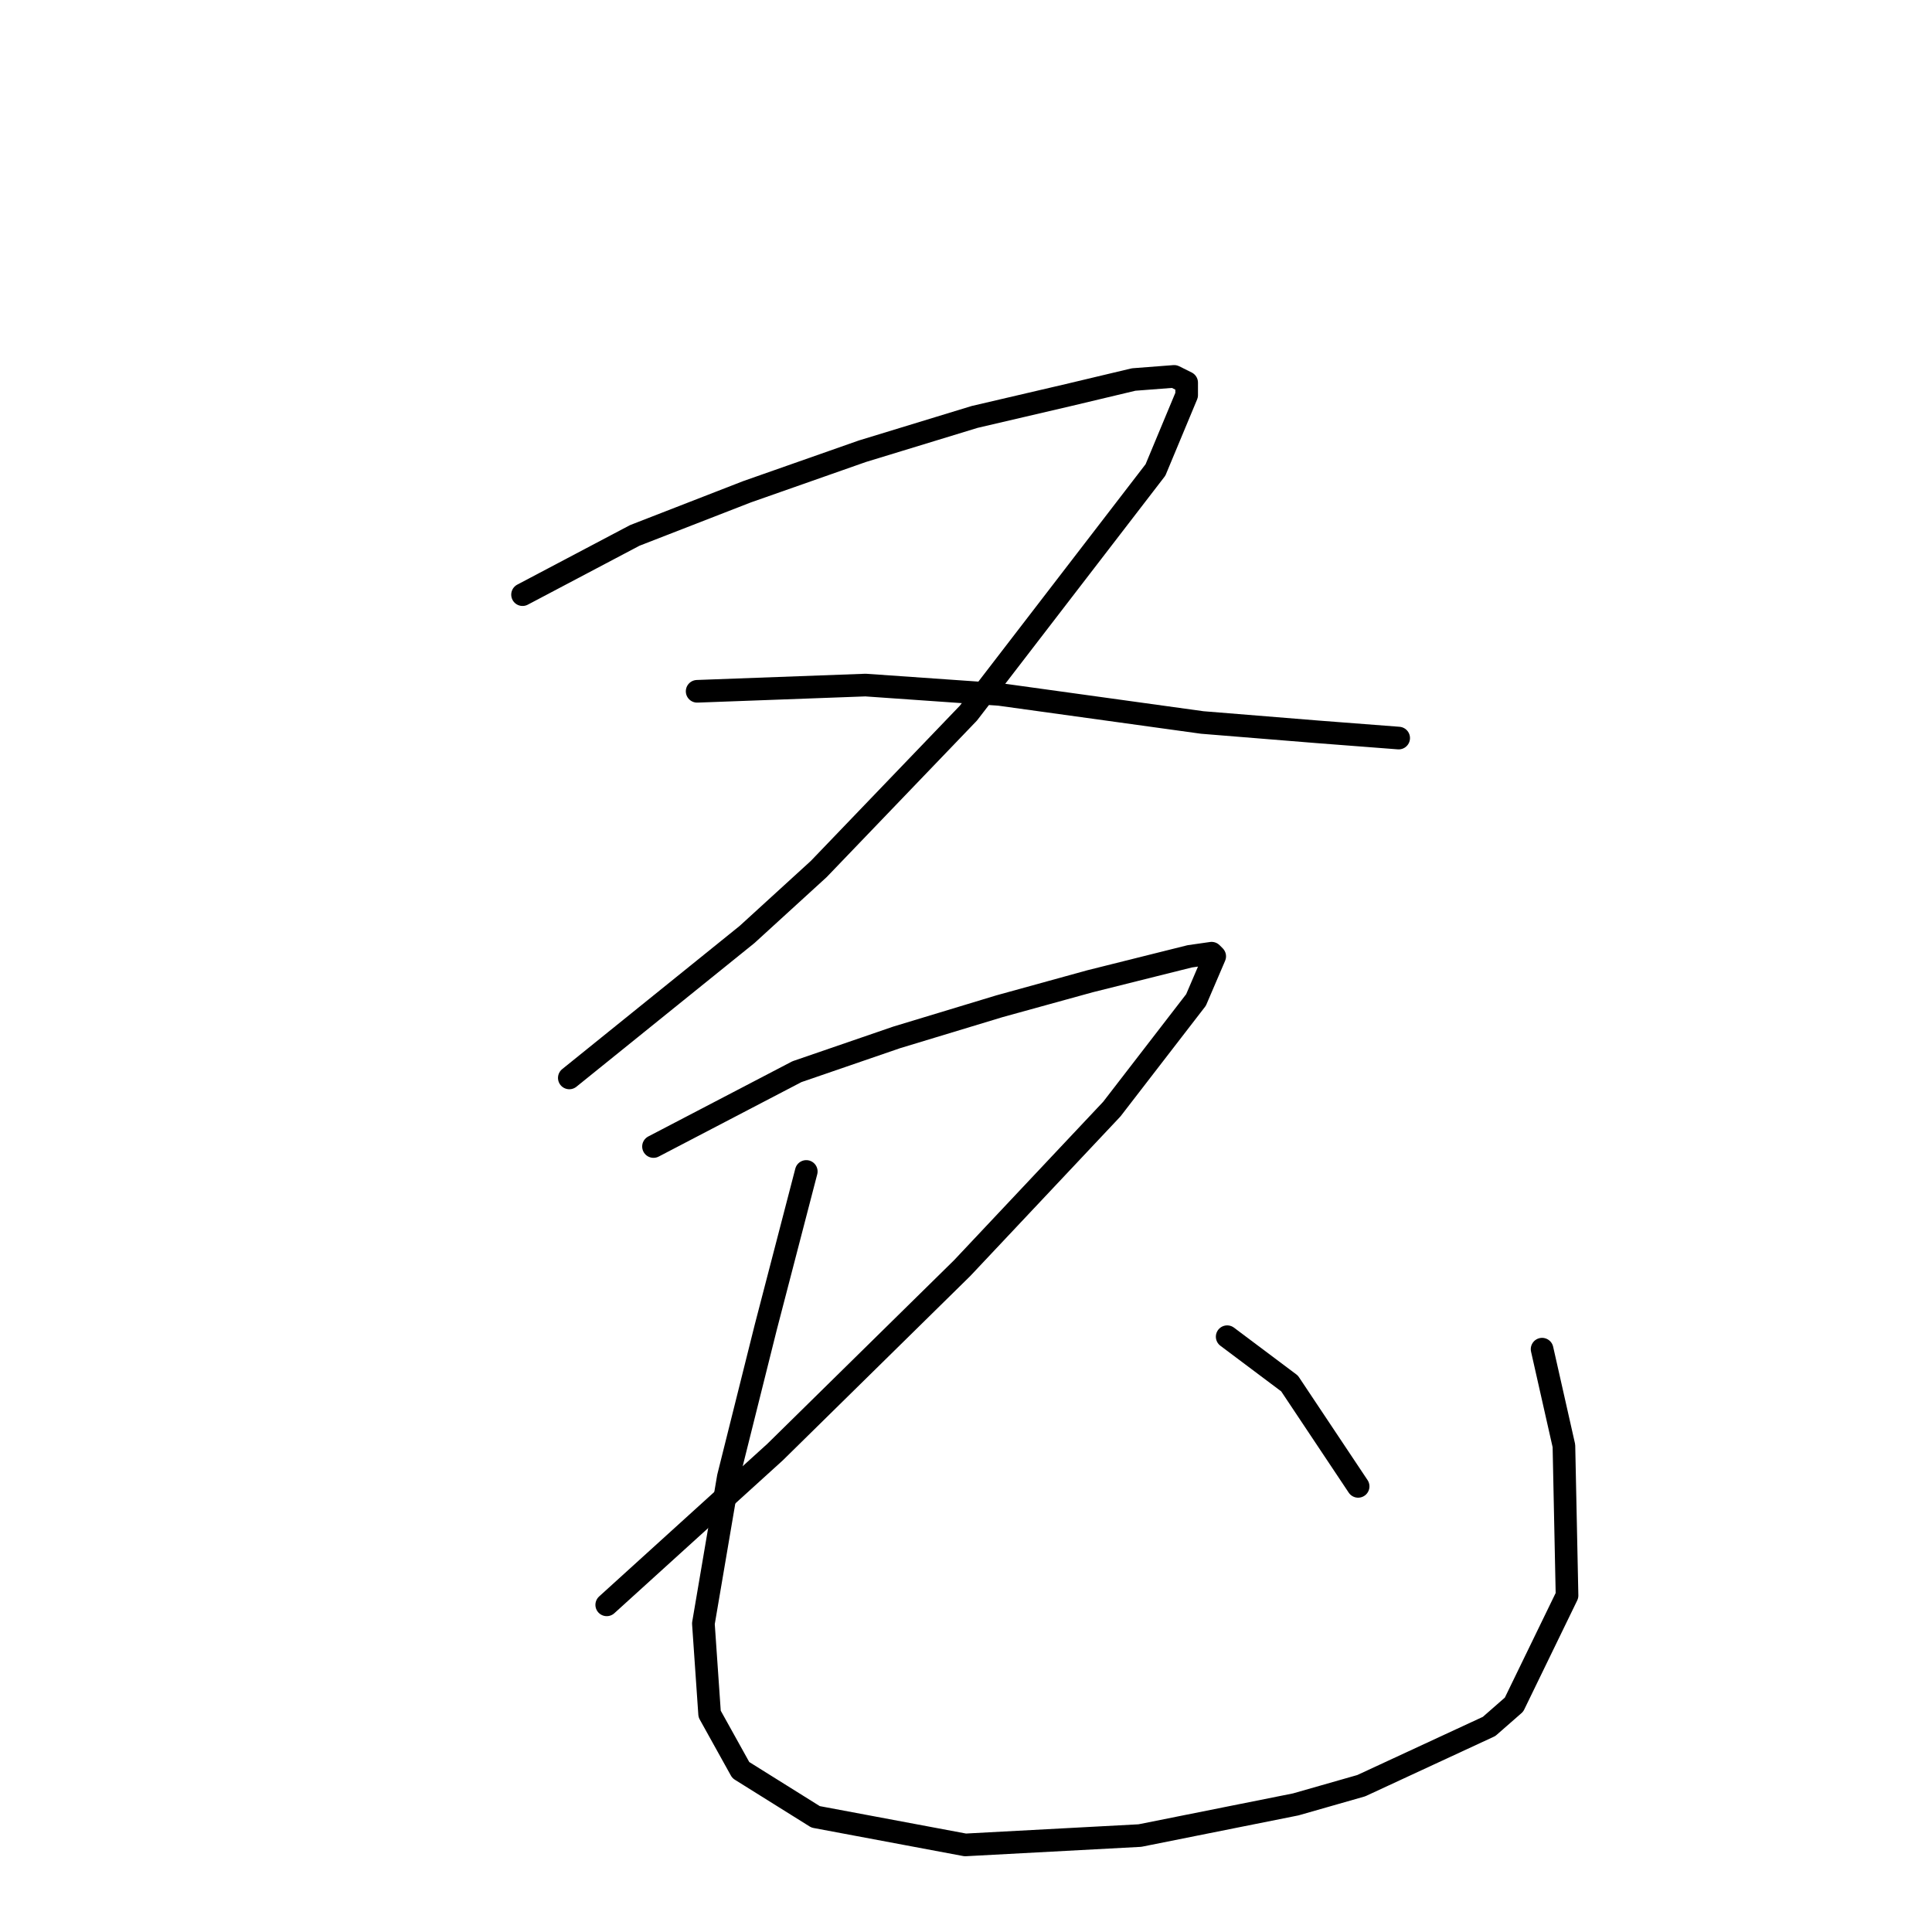 <?xml version="1.0" standalone="no"?>
    <svg width="256" height="256" xmlns="http://www.w3.org/2000/svg" version="1.1">
    <polyline stroke="black" stroke-width="3" stroke-linecap="round" fill="transparent" stroke-linejoin="round" points="69.24 78.794 84.113 70.945 98.986 65.161 114.272 59.79 129.144 55.246 141.538 52.354 150.214 50.288 155.585 49.875 157.238 50.701 157.238 52.354 153.106 62.269 128.318 94.493 108.488 115.15 98.986 123.826 75.437 142.83 75.437 142.83 " />
        <polyline stroke="black" stroke-width="3" stroke-linecap="round" fill="transparent" stroke-linejoin="round" points="92.375 91.601 114.685 90.775 132.449 92.015 159.303 95.733 174.589 96.972 185.331 97.798 185.331 97.798 " />
        <polyline stroke="black" stroke-width="3" stroke-linecap="round" fill="transparent" stroke-linejoin="round" points="86.592 151.919 105.596 142.004 118.816 137.459 132.449 133.328 144.43 130.023 152.693 127.957 157.651 126.718 160.543 126.305 160.956 126.718 158.477 132.502 147.322 146.962 127.492 168.031 102.704 192.406 80.395 212.65 80.395 212.65 " />
        <polyline stroke="black" stroke-width="3" stroke-linecap="round" fill="transparent" stroke-linejoin="round" points="106.835 155.224 101.464 175.881 96.507 195.711 93.202 215.129 94.028 227.11 98.159 234.546 108.075 240.743 127.905 244.461 151.041 243.222 171.697 239.091 180.373 236.612 197.312 228.762 200.617 225.87 207.64 211.411 207.227 191.58 204.335 178.773 204.335 178.773 " />
        <polyline stroke="black" stroke-width="3" stroke-linecap="round" fill="transparent" stroke-linejoin="round" points="162.608 177.12 170.871 183.317 179.96 196.951 179.96 196.951 " />
        </svg>